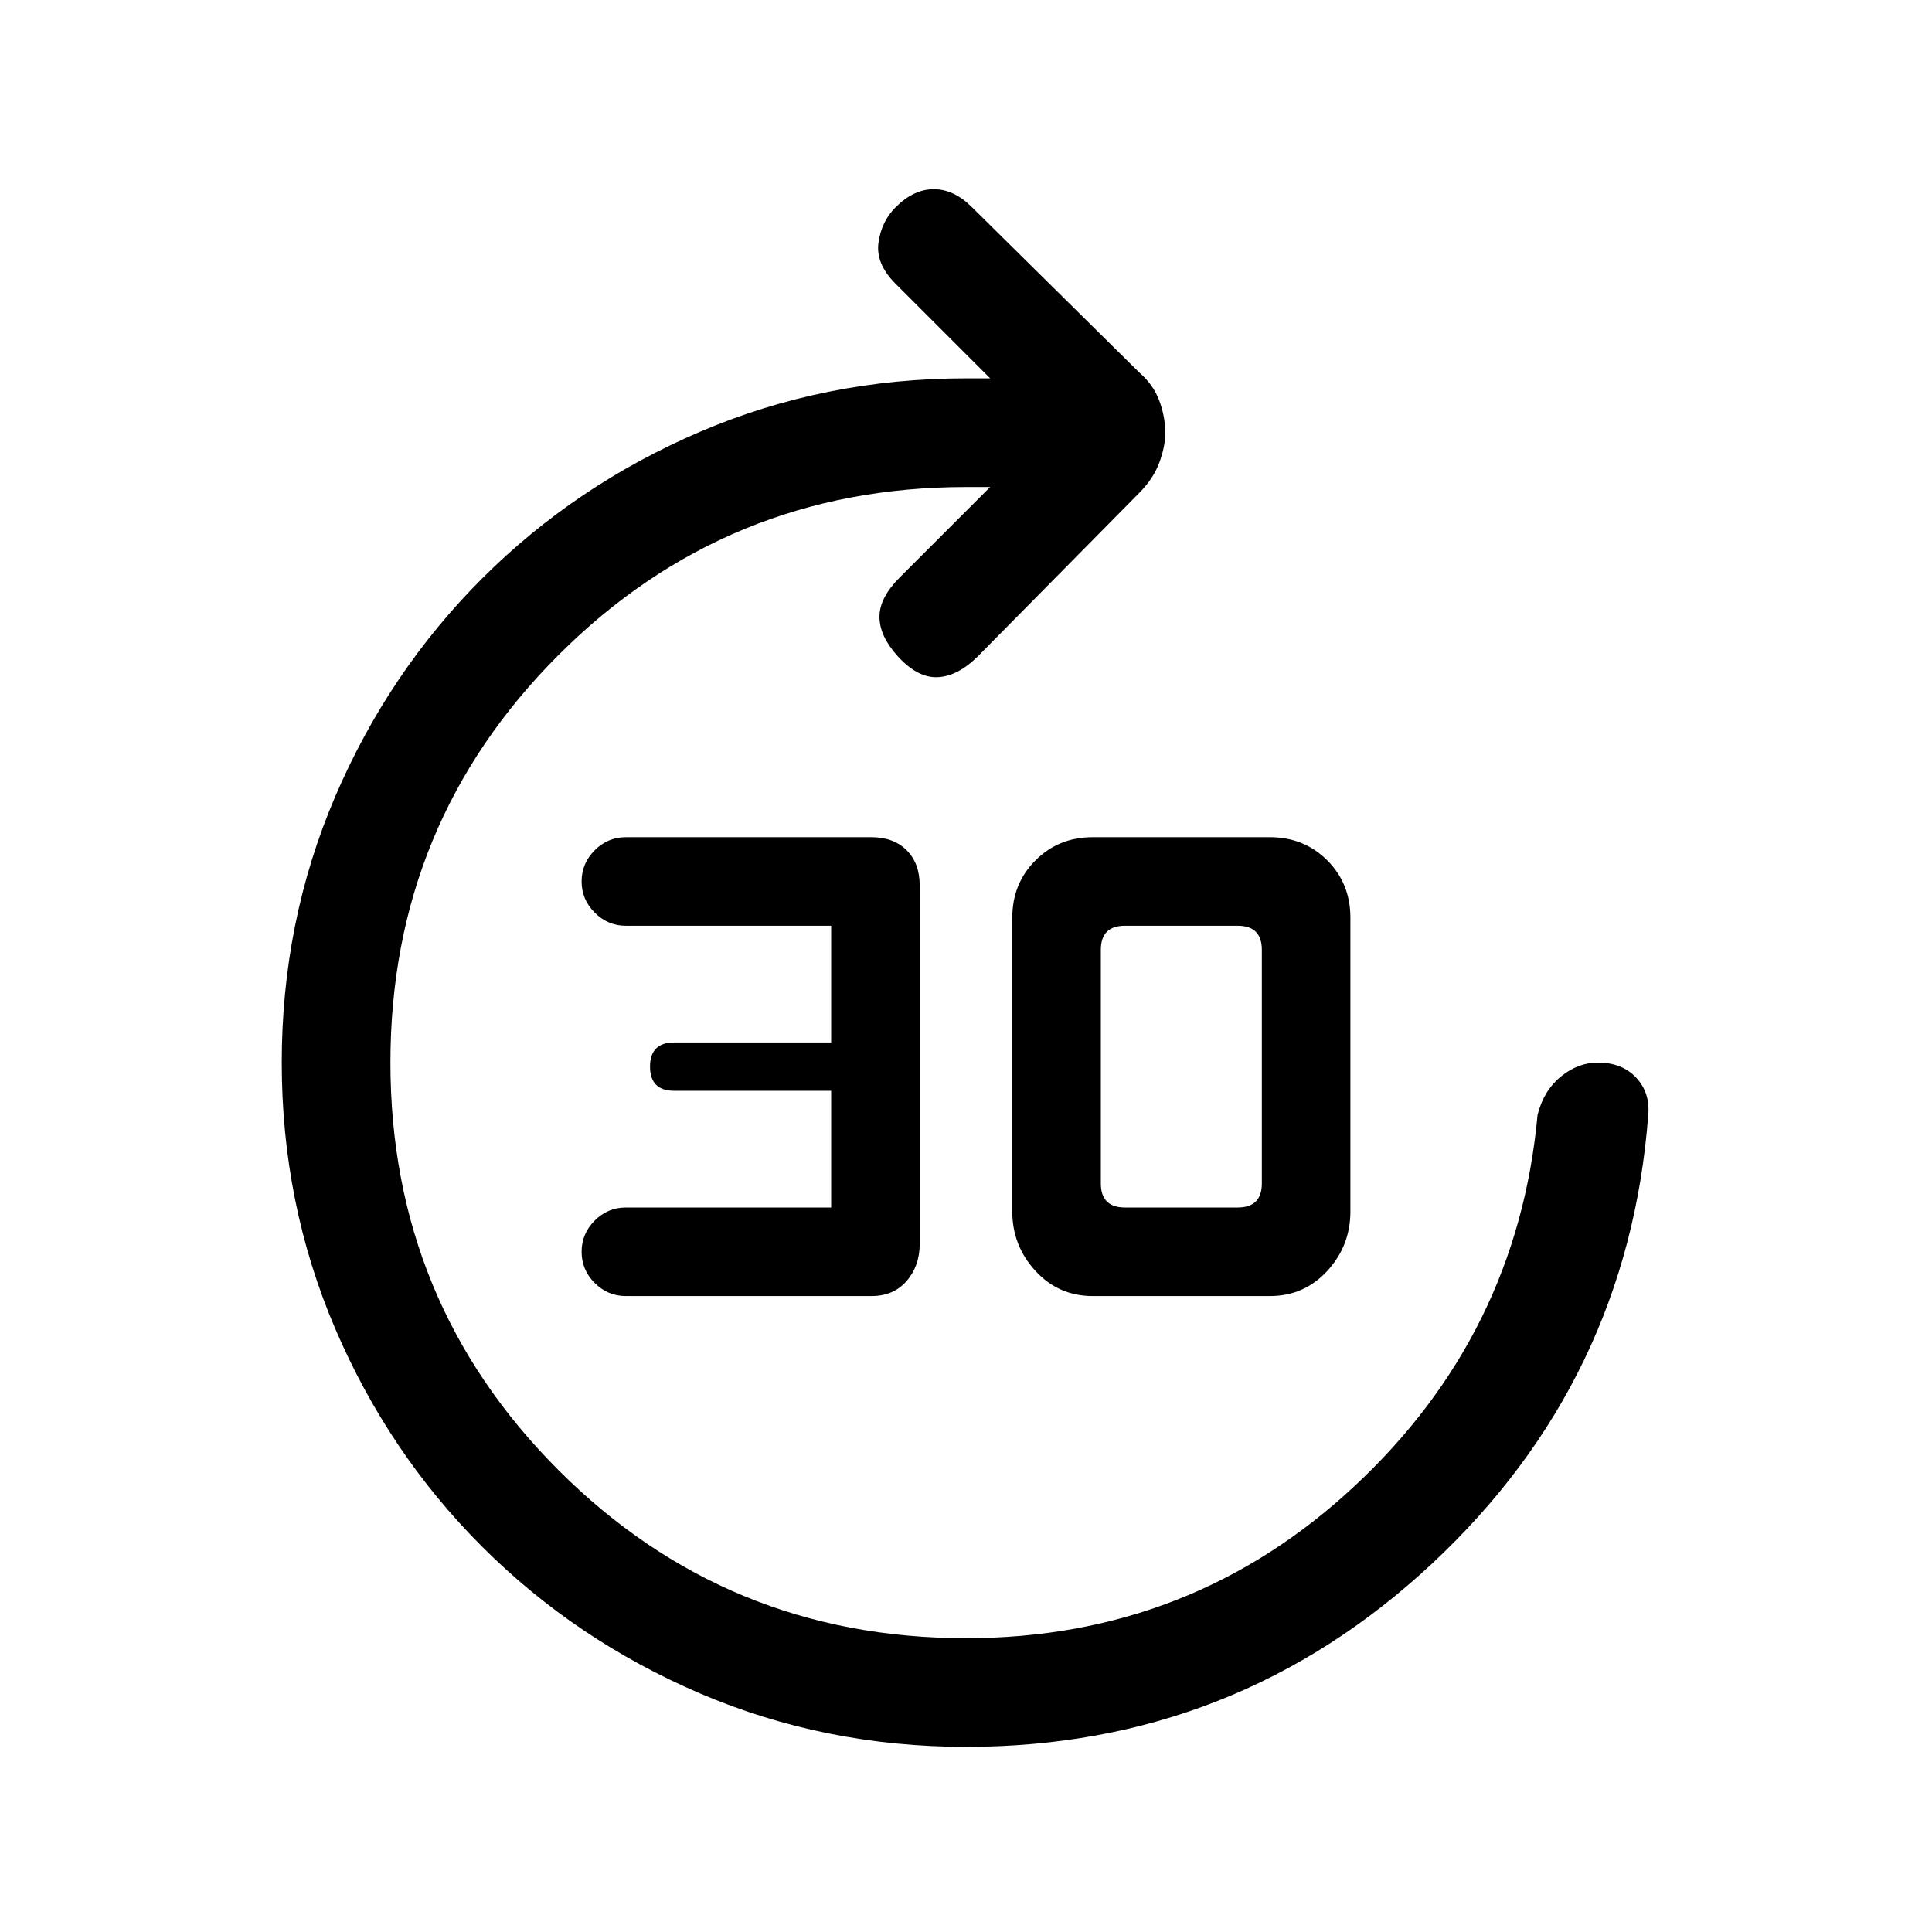 <svg xmlns="http://www.w3.org/2000/svg" height="24" width="24"><path d="M7.775 16.1q-.225 0-.387-.162-.163-.163-.163-.388t.163-.388Q7.55 15 7.775 15h2.55v-1.45h-1.95q-.15 0-.225-.075-.075-.075-.075-.225 0-.15.075-.225.075-.075.225-.075h1.95V11.5h-2.55q-.225 0-.387-.163-.163-.162-.163-.387t.163-.388q.162-.162.387-.162h3.05q.275 0 .438.162.162.163.162.438v4.45q0 .275-.162.463-.163.187-.438.187Zm5.8 0q-.425 0-.712-.312-.288-.313-.288-.738V11.4q0-.425.288-.712.287-.288.712-.288h2.2q.425 0 .713.288.287.287.287.712v3.65q0 .425-.287.738-.288.312-.713.312Zm.4-1.1h1.4q.15 0 .225-.075.075-.075.075-.225v-2.9q0-.15-.075-.225-.075-.075-.225-.075h-1.4q-.15 0-.225.075-.075.075-.075.225v2.9q0 .15.075.225.075.075.225.075ZM12 21.7q-1.75 0-3.3-.662-1.55-.663-2.712-1.826Q4.825 18.05 4.162 16.5 3.5 14.95 3.5 13.2q0-1.75.662-3.3.663-1.55 1.826-2.713Q7.15 6.025 8.7 5.362 10.25 4.7 12 4.7h.3l-1.175-1.175q-.25-.25-.212-.513.037-.262.212-.437.225-.225.475-.225.25 0 .475.225l2.075 2.05q.175.15.25.35.075.2.075.4 0 .175-.075.375t-.25.375l-2 2.025q-.25.25-.5.262-.25.013-.5-.262-.225-.25-.225-.488 0-.237.25-.487L12.3 6.05H12q-2.975 0-5.062 2.087Q4.85 10.225 4.85 13.2q0 2.975 2.088 5.063Q9.025 20.35 12 20.35q2.8 0 4.825-1.888 2.025-1.887 2.275-4.612.075-.3.288-.475.212-.175.462-.175.3 0 .475.187.175.188.15.463-.25 3.3-2.687 5.575Q15.35 21.7 12 21.7Z"/></svg>